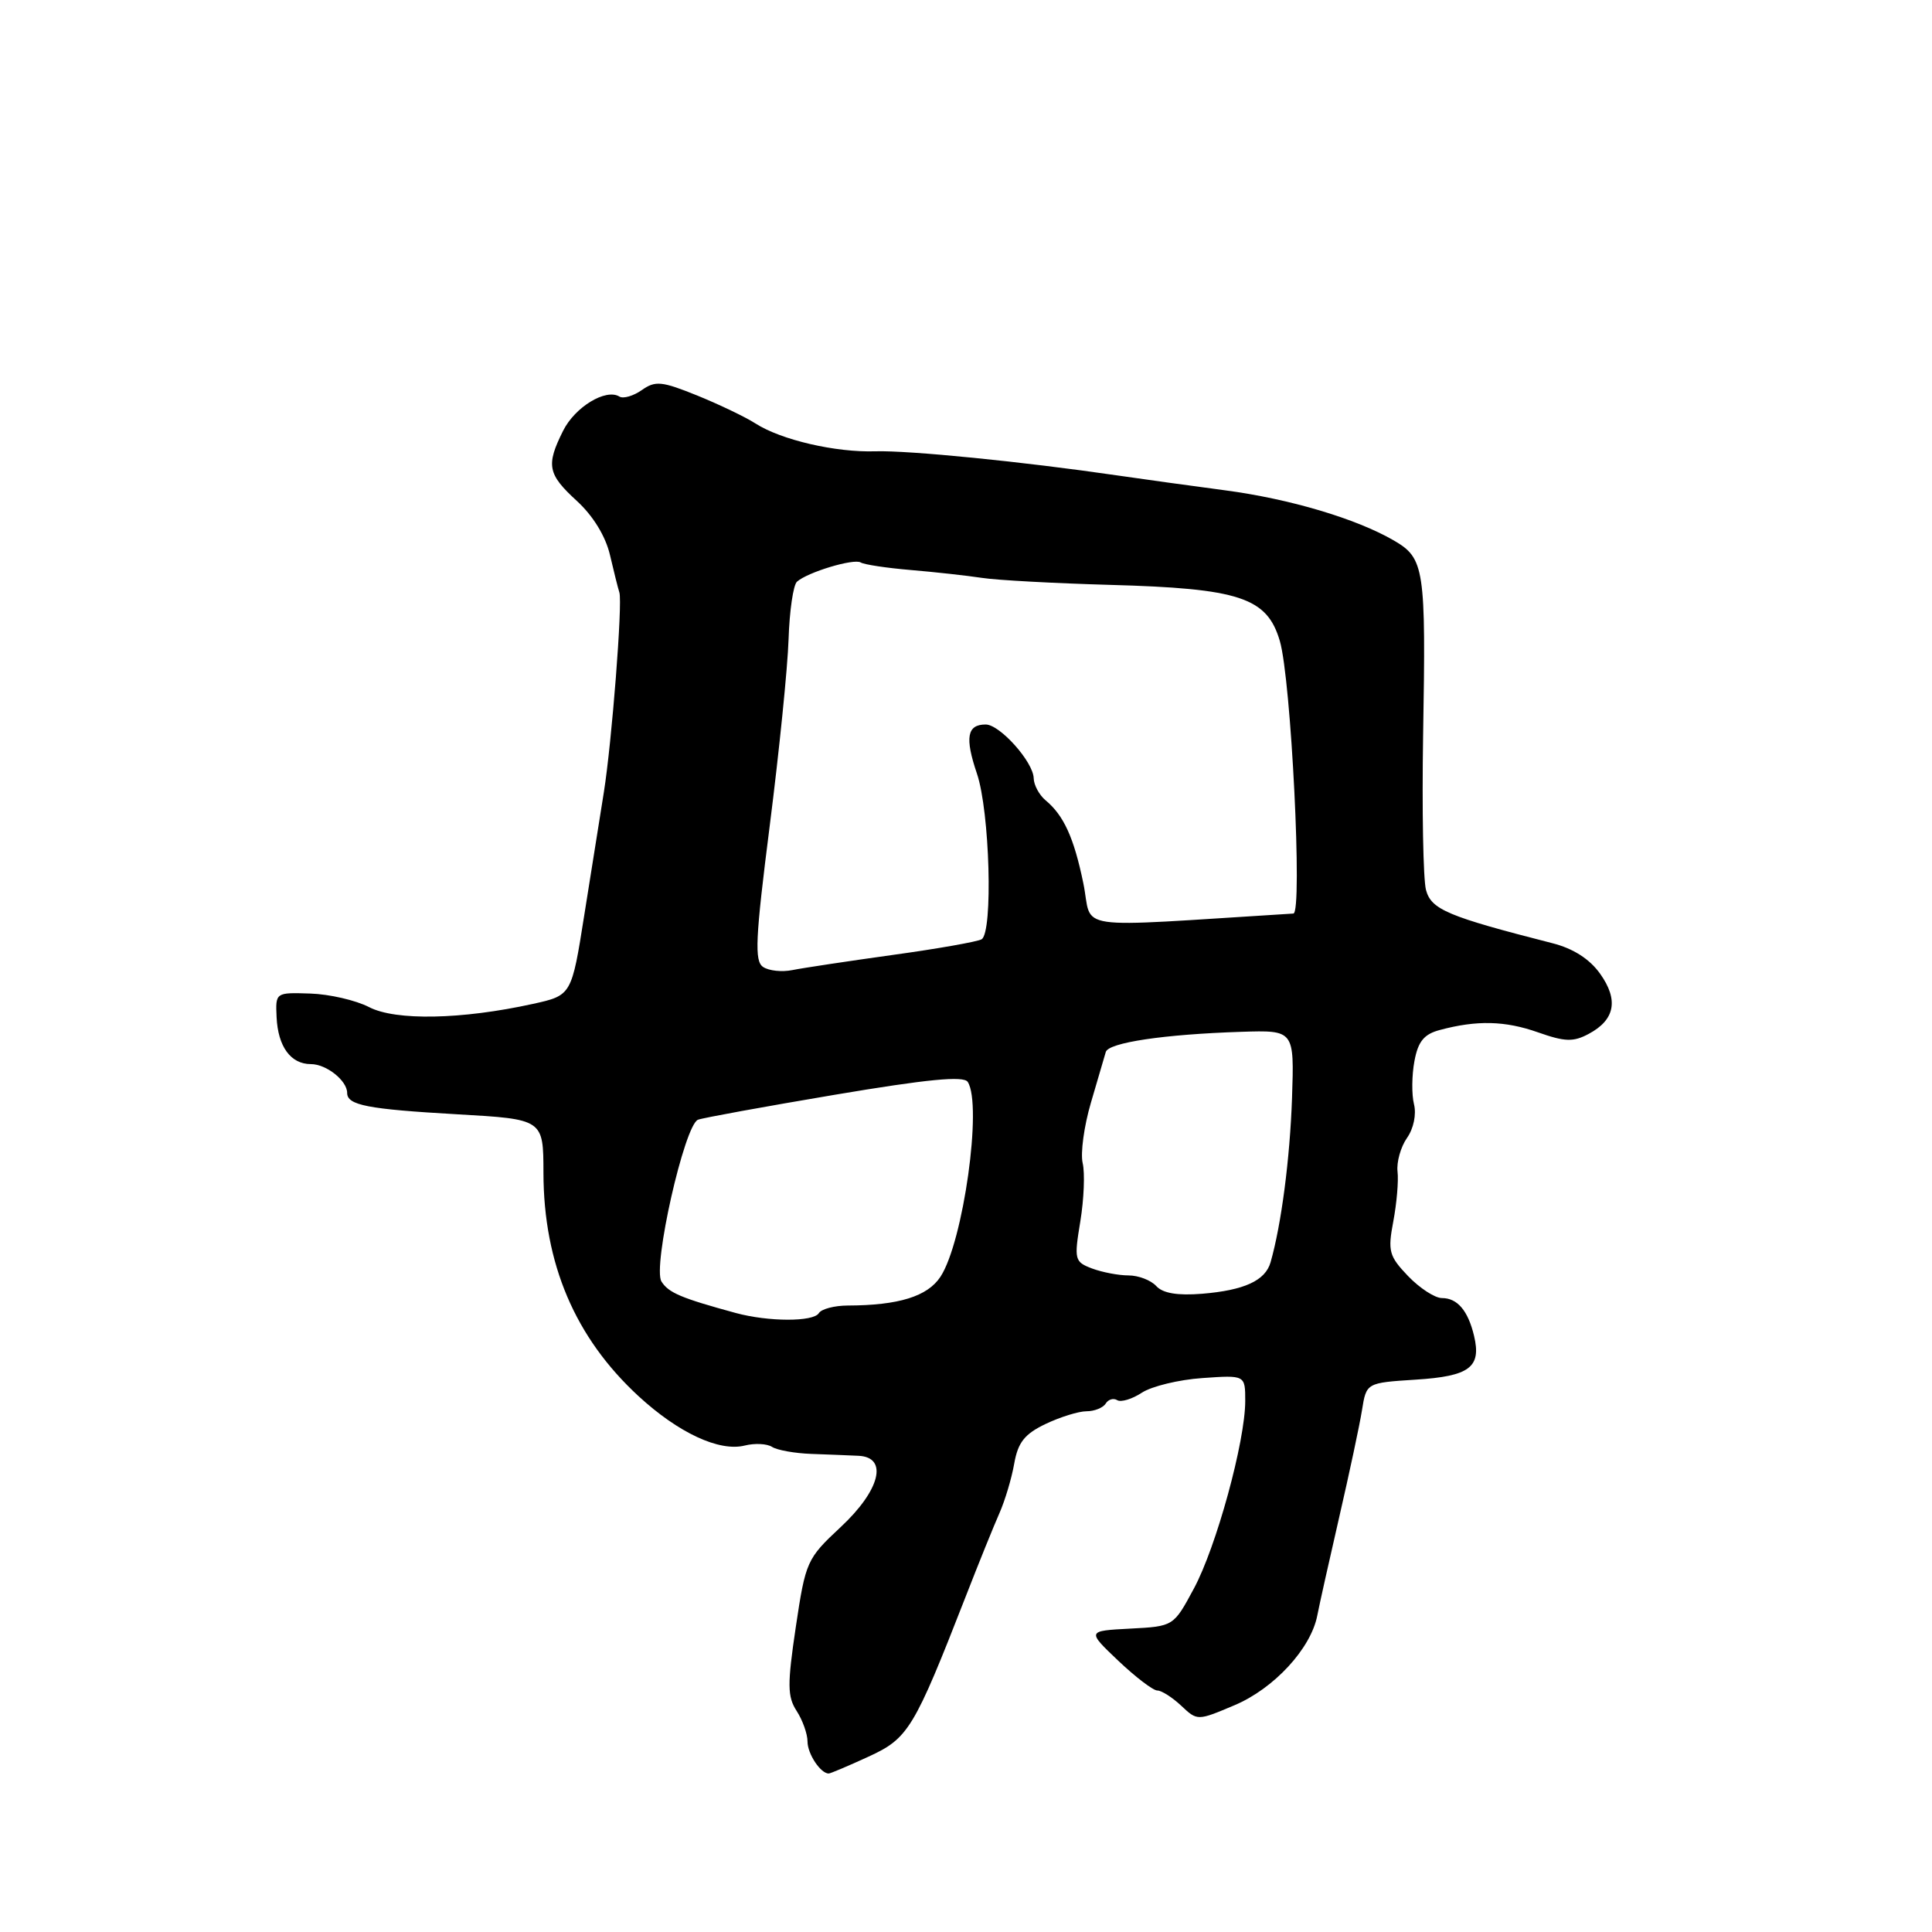 <?xml version="1.0" encoding="UTF-8" standalone="no"?>
<!DOCTYPE svg PUBLIC "-//W3C//DTD SVG 1.1//EN" "http://www.w3.org/Graphics/SVG/1.1/DTD/svg11.dtd" >
<svg xmlns="http://www.w3.org/2000/svg" xmlns:xlink="http://www.w3.org/1999/xlink" version="1.1" viewBox="0 0 256 256">
 <g >
 <path fill="currentColor"
d=" M 115.07 232.77 C 120.36 230.35 121.10 229.13 127.98 211.50 C 129.69 207.10 131.70 202.15 132.43 200.50 C 133.16 198.85 134.05 195.89 134.39 193.93 C 134.89 191.11 135.77 190.01 138.55 188.68 C 140.48 187.76 142.93 187.00 143.97 187.00 C 145.02 187.00 146.16 186.54 146.51 185.98 C 146.86 185.42 147.54 185.22 148.04 185.53 C 148.54 185.83 150.01 185.39 151.30 184.54 C 152.60 183.69 156.22 182.81 159.33 182.60 C 165.00 182.20 165.00 182.20 165.00 185.64 C 165.00 190.98 161.16 205.01 158.18 210.52 C 155.50 215.50 155.50 215.50 149.76 215.80 C 144.02 216.10 144.02 216.10 148.17 220.05 C 150.46 222.22 152.79 224.00 153.35 224.00 C 153.91 224.00 155.34 224.91 156.52 226.02 C 158.66 228.03 158.66 228.03 163.58 225.95 C 168.82 223.74 173.71 218.43 174.55 214.05 C 174.82 212.65 176.13 206.78 177.46 201.00 C 178.79 195.22 180.15 188.86 180.47 186.86 C 181.05 183.23 181.05 183.23 187.59 182.81 C 194.74 182.36 196.31 181.17 195.32 177.01 C 194.52 173.66 193.11 172.00 191.06 172.00 C 190.13 172.00 188.12 170.69 186.58 169.09 C 184.05 166.44 183.87 165.79 184.62 161.84 C 185.07 159.45 185.33 156.48 185.18 155.23 C 185.04 153.98 185.60 151.98 186.43 150.79 C 187.31 149.55 187.70 147.65 187.36 146.31 C 187.04 145.03 187.07 142.46 187.42 140.60 C 187.90 138.00 188.69 137.03 190.78 136.48 C 195.69 135.16 199.43 135.25 203.79 136.79 C 207.37 138.05 208.47 138.09 210.52 136.99 C 214.00 135.13 214.50 132.50 212.02 129.02 C 210.63 127.07 208.46 125.68 205.70 124.98 C 191.80 121.43 189.65 120.52 188.95 117.92 C 188.58 116.51 188.41 107.29 188.57 97.43 C 188.95 75.26 188.76 73.98 184.68 71.61 C 179.70 68.72 170.88 66.10 162.33 64.97 C 158.02 64.40 151.57 63.51 148.00 62.99 C 135.45 61.16 120.46 59.67 116.00 59.80 C 110.72 59.97 103.49 58.29 100.10 56.11 C 98.78 55.26 95.31 53.60 92.39 52.41 C 87.69 50.51 86.84 50.42 85.04 51.69 C 83.92 52.47 82.59 52.86 82.08 52.55 C 80.28 51.44 76.18 53.93 74.61 57.09 C 72.33 61.65 72.56 62.83 76.44 66.38 C 78.58 68.34 80.24 71.05 80.82 73.52 C 81.33 75.71 81.89 77.95 82.07 78.50 C 82.51 79.90 81.07 98.35 80.01 105.00 C 79.52 108.03 78.36 115.31 77.43 121.19 C 75.74 131.89 75.74 131.89 70.62 133.02 C 61.17 135.10 52.43 135.27 48.91 133.45 C 47.15 132.54 43.64 131.73 41.11 131.65 C 36.51 131.50 36.50 131.51 36.65 134.78 C 36.83 138.68 38.52 141.00 41.19 141.00 C 43.25 141.00 46.00 143.19 46.00 144.82 C 46.00 146.45 48.71 146.97 60.58 147.65 C 72.00 148.30 72.00 148.30 72.01 155.40 C 72.03 167.45 76.20 177.24 84.60 184.99 C 89.90 189.87 95.31 192.39 98.69 191.54 C 100.01 191.21 101.63 191.29 102.30 191.72 C 102.96 192.15 105.30 192.57 107.50 192.65 C 109.70 192.73 112.51 192.84 113.75 192.90 C 117.73 193.08 116.64 197.46 111.39 202.35 C 106.91 206.53 106.75 206.88 105.45 215.57 C 104.31 223.23 104.33 224.81 105.56 226.71 C 106.35 227.93 107.00 229.76 107.00 230.76 C 107.00 232.40 108.73 235.00 109.81 235.00 C 110.03 235.00 112.40 234.00 115.07 232.77 Z  M 97.50 173.98 C 90.24 172.00 88.59 171.30 87.65 169.81 C 86.44 167.90 90.69 149.06 92.49 148.37 C 93.13 148.12 101.26 146.64 110.57 145.07 C 122.92 142.99 127.70 142.53 128.23 143.36 C 130.19 146.39 127.64 164.56 124.62 169.17 C 122.91 171.78 119.09 172.97 112.31 172.99 C 110.55 173.00 108.84 173.45 108.50 174.00 C 107.78 175.17 101.82 175.15 97.50 173.98 Z  M 153.21 170.41 C 152.50 169.63 150.84 169.00 149.53 169.00 C 148.21 169.00 146.04 168.58 144.70 168.08 C 142.38 167.20 142.31 166.91 143.15 161.83 C 143.63 158.90 143.77 155.43 143.46 154.12 C 143.15 152.81 143.64 149.21 144.55 146.12 C 145.46 143.03 146.35 140.00 146.52 139.40 C 146.86 138.15 154.24 137.05 164.50 136.72 C 171.50 136.50 171.50 136.50 171.20 145.50 C 170.92 153.53 169.79 162.24 168.36 167.25 C 167.67 169.69 164.87 170.97 159.28 171.43 C 156.03 171.69 154.09 171.37 153.21 170.41 Z  M 101.12 128.13 C 99.95 127.36 100.08 124.44 102.00 109.36 C 103.25 99.54 104.37 88.44 104.49 84.70 C 104.61 80.95 105.11 77.53 105.60 77.08 C 107.00 75.82 113.14 73.97 114.05 74.53 C 114.50 74.81 117.48 75.26 120.68 75.53 C 123.88 75.80 128.12 76.27 130.10 76.57 C 132.08 76.88 139.73 77.29 147.10 77.50 C 164.24 77.97 167.89 79.17 169.58 84.92 C 171.08 89.97 172.62 120.98 171.38 121.05 C 141.24 122.91 144.88 123.44 143.54 117.00 C 142.30 111.00 140.95 108.04 138.55 106.05 C 137.70 105.34 136.99 104.02 136.97 103.13 C 136.93 100.97 132.49 96.00 130.61 96.00 C 128.13 96.00 127.83 97.73 129.45 102.51 C 131.15 107.52 131.60 123.51 130.07 124.46 C 129.56 124.77 124.27 125.71 118.32 126.53 C 112.37 127.36 106.38 128.26 105.00 128.54 C 103.62 128.82 101.88 128.64 101.12 128.13 Z "/>
</g>
</svg>